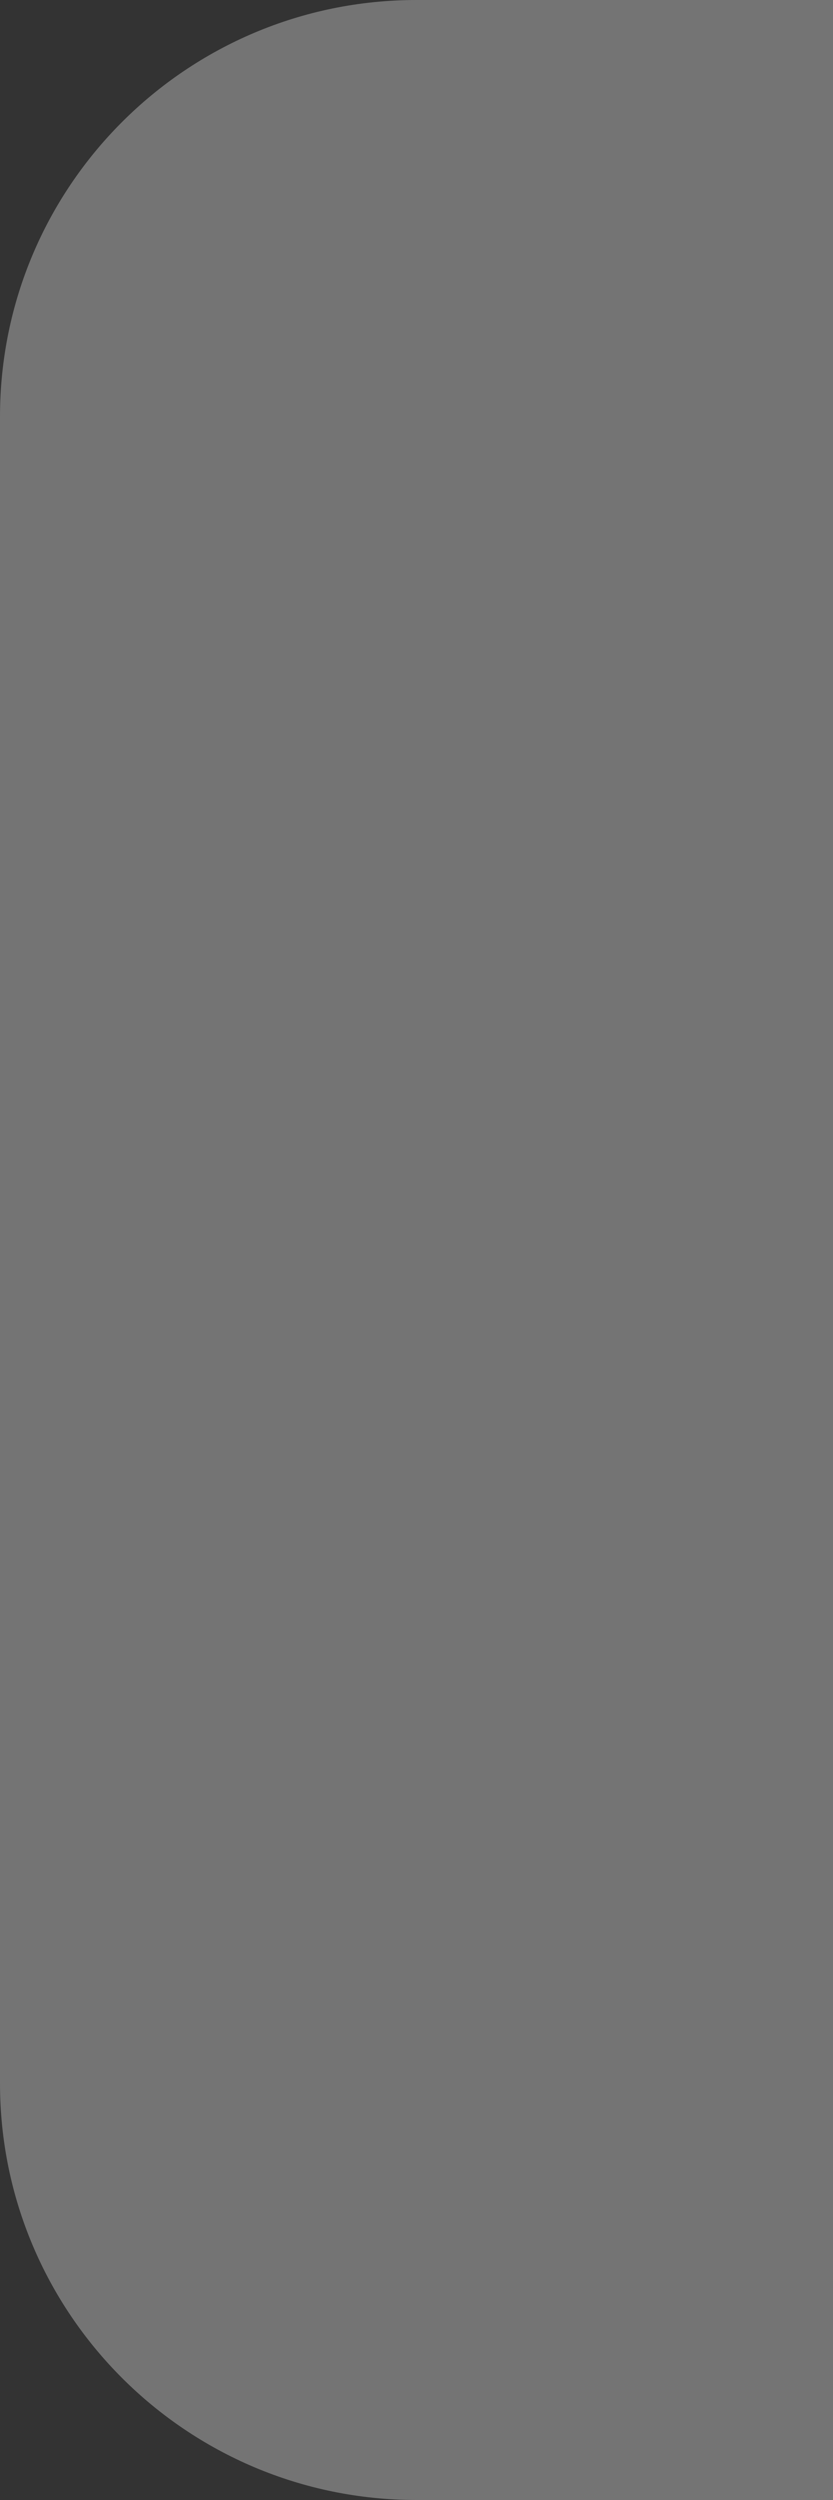 <svg width="10" height="30" viewBox="0 0 10 30" fill="none" xmlns="http://www.w3.org/2000/svg">
<rect x="0" y="0" width="10" height="30" fill="#333333" stroke="none"/>
<path d="M0 5C0 2.239 2.239 0 5 0H10V30H5C2.239 30 0 27.761 0 25V5Z" fill="#fff" fill-opacity="0.32"/>
</svg>
